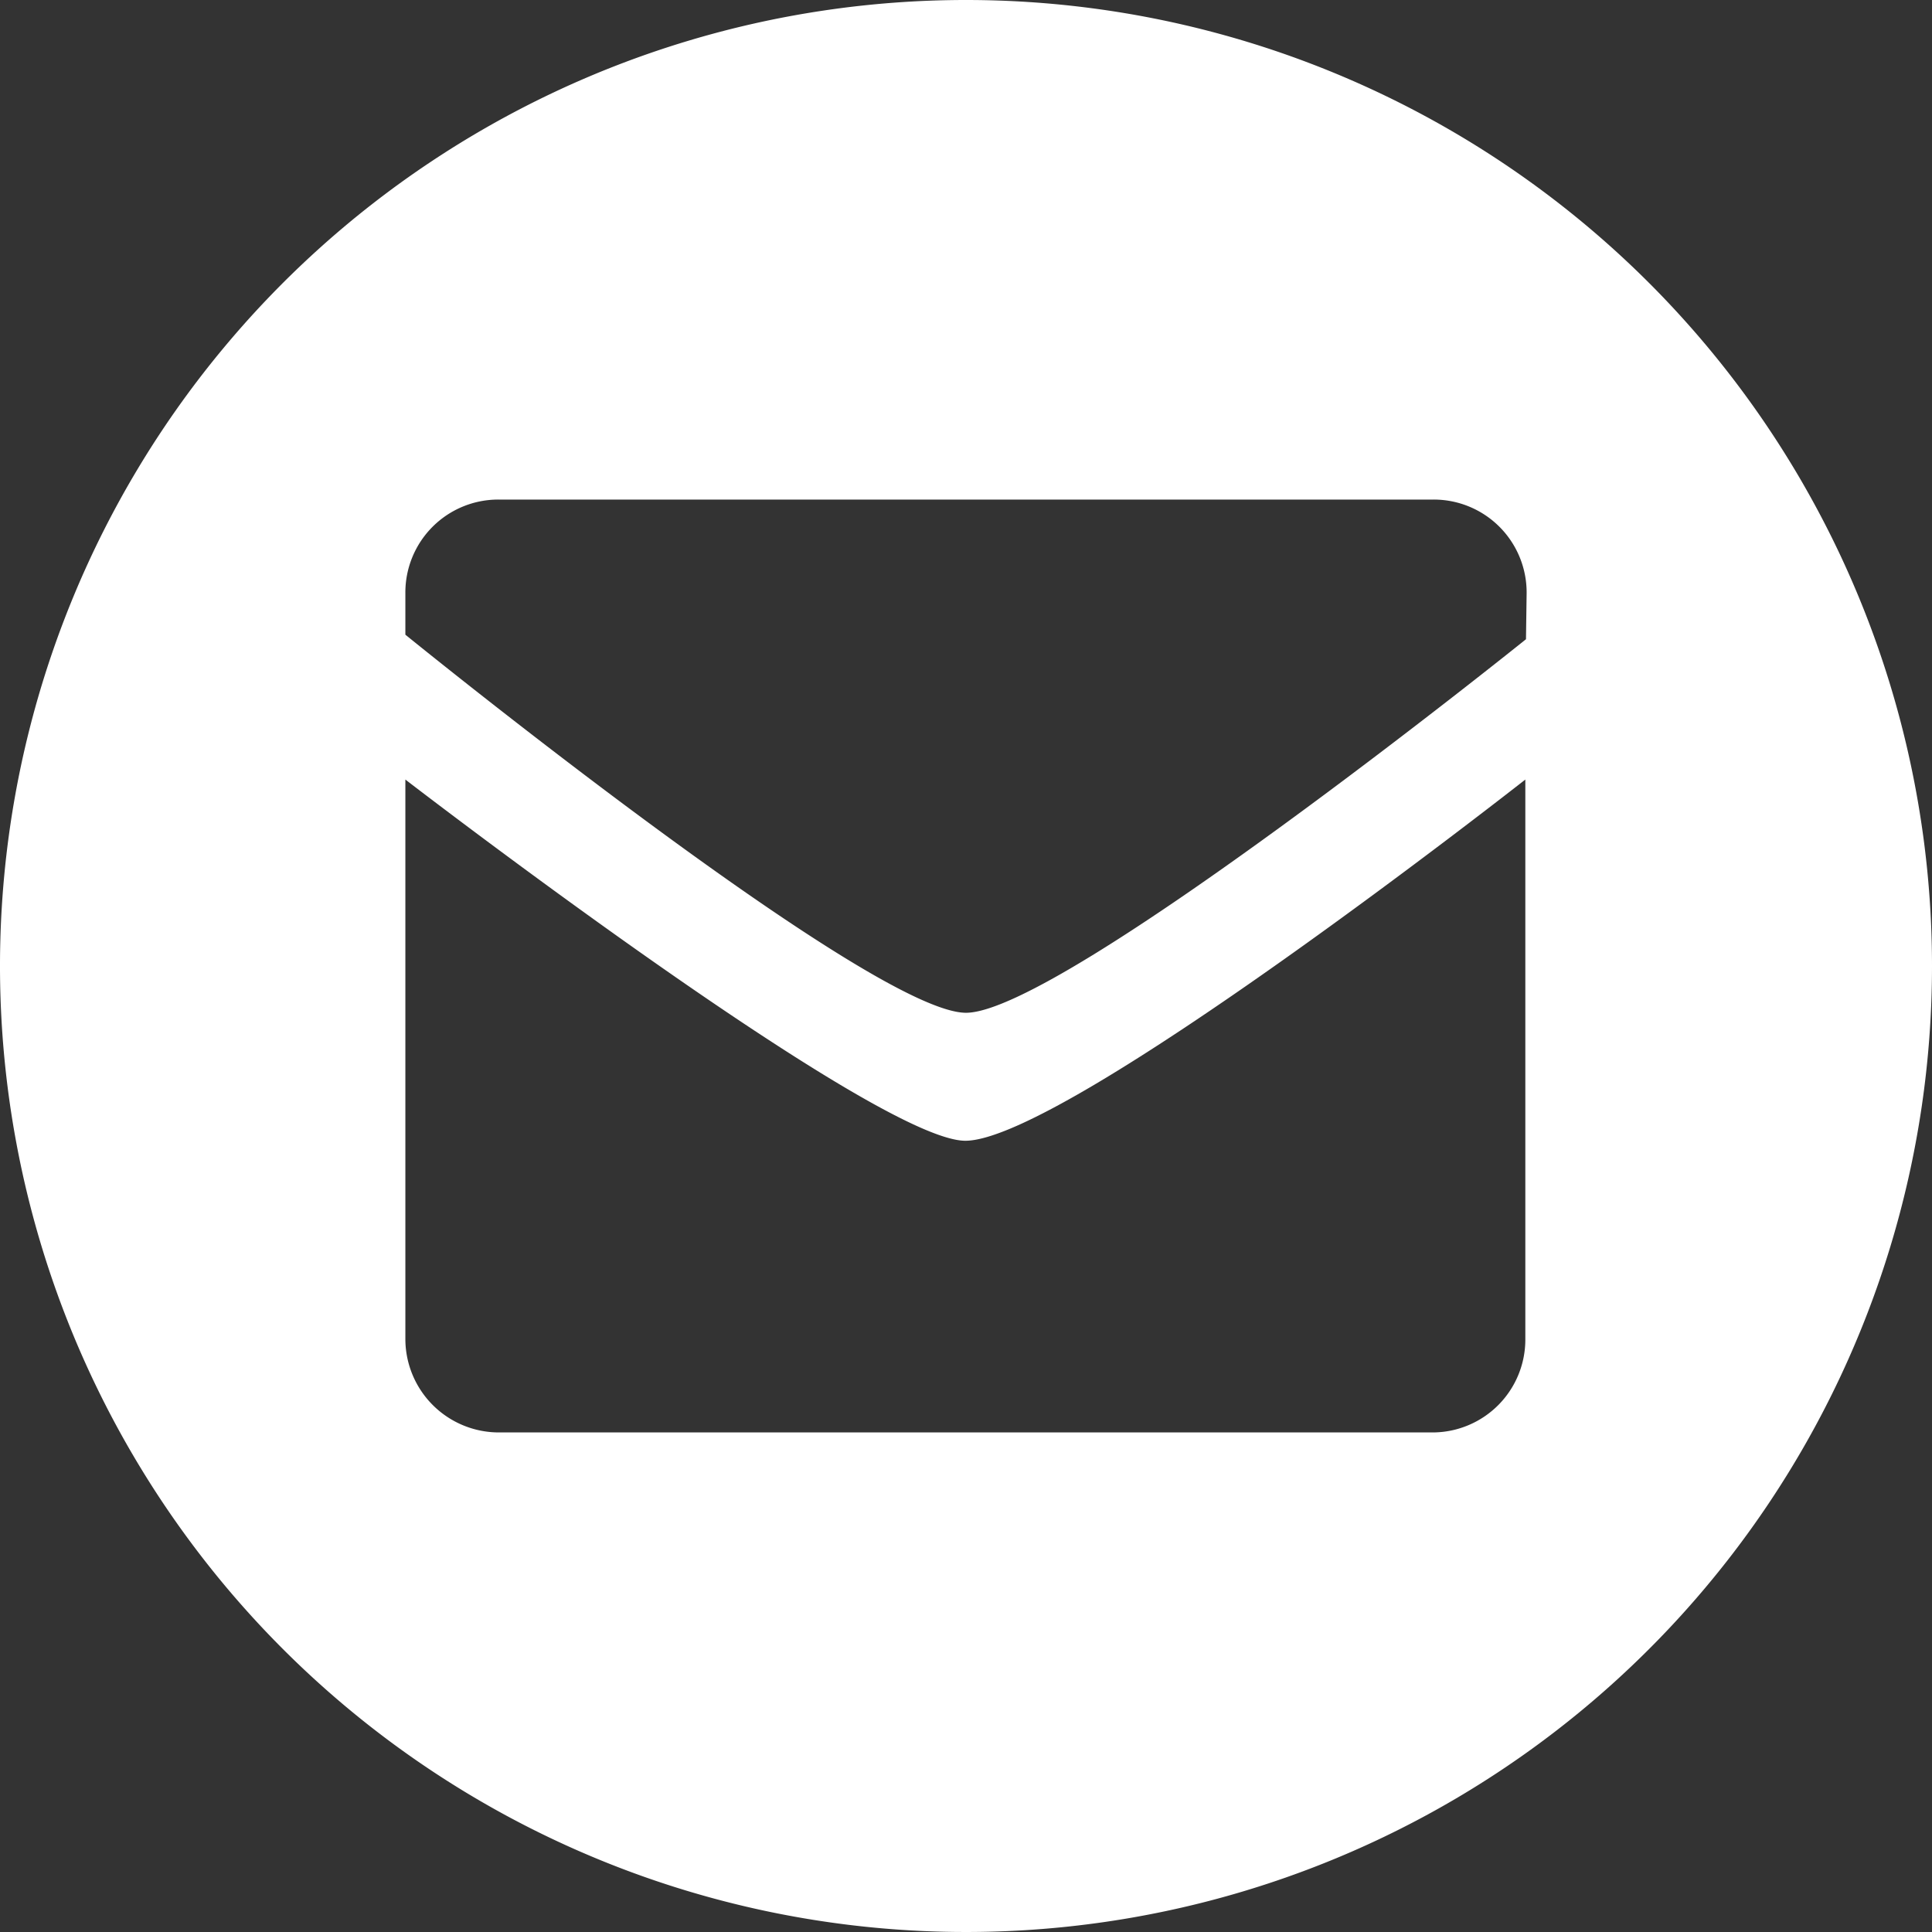 <svg xmlns="http://www.w3.org/2000/svg" viewBox="0 0 29.74 29.74"><rect x="0" y="0" width="29.74" height="29.74" fill="#333333" stroke="none"/><defs><style>.cls-1{fill:#fff;}</style></defs><title>アセット 3</title><g id="レイヤー_2" data-name="レイヤー 2"><g id="レイヤー_1-2" data-name="レイヤー 1"><path class="cls-1" d="M14.87,0A14.87,14.87,0,1,0,29.74,14.87h0A14.87,14.87,0,0,0,14.87,0Zm7.19,22.05H7.68a1.44,1.44,0,0,1-1.44-1.43V12s7.22,5.56,8.62,5.56h0c1.54,0,8.62-5.56,8.62-5.56v8.61A1.43,1.43,0,0,1,22.06,22.05ZM23.49,9.84s-7.15,5.75-8.62,5.75S6.24,9.77,6.24,9.77V9.13A1.43,1.43,0,0,1,7.68,7.69H22.06A1.43,1.43,0,0,1,23.5,9.13Z"/></g></g></svg>